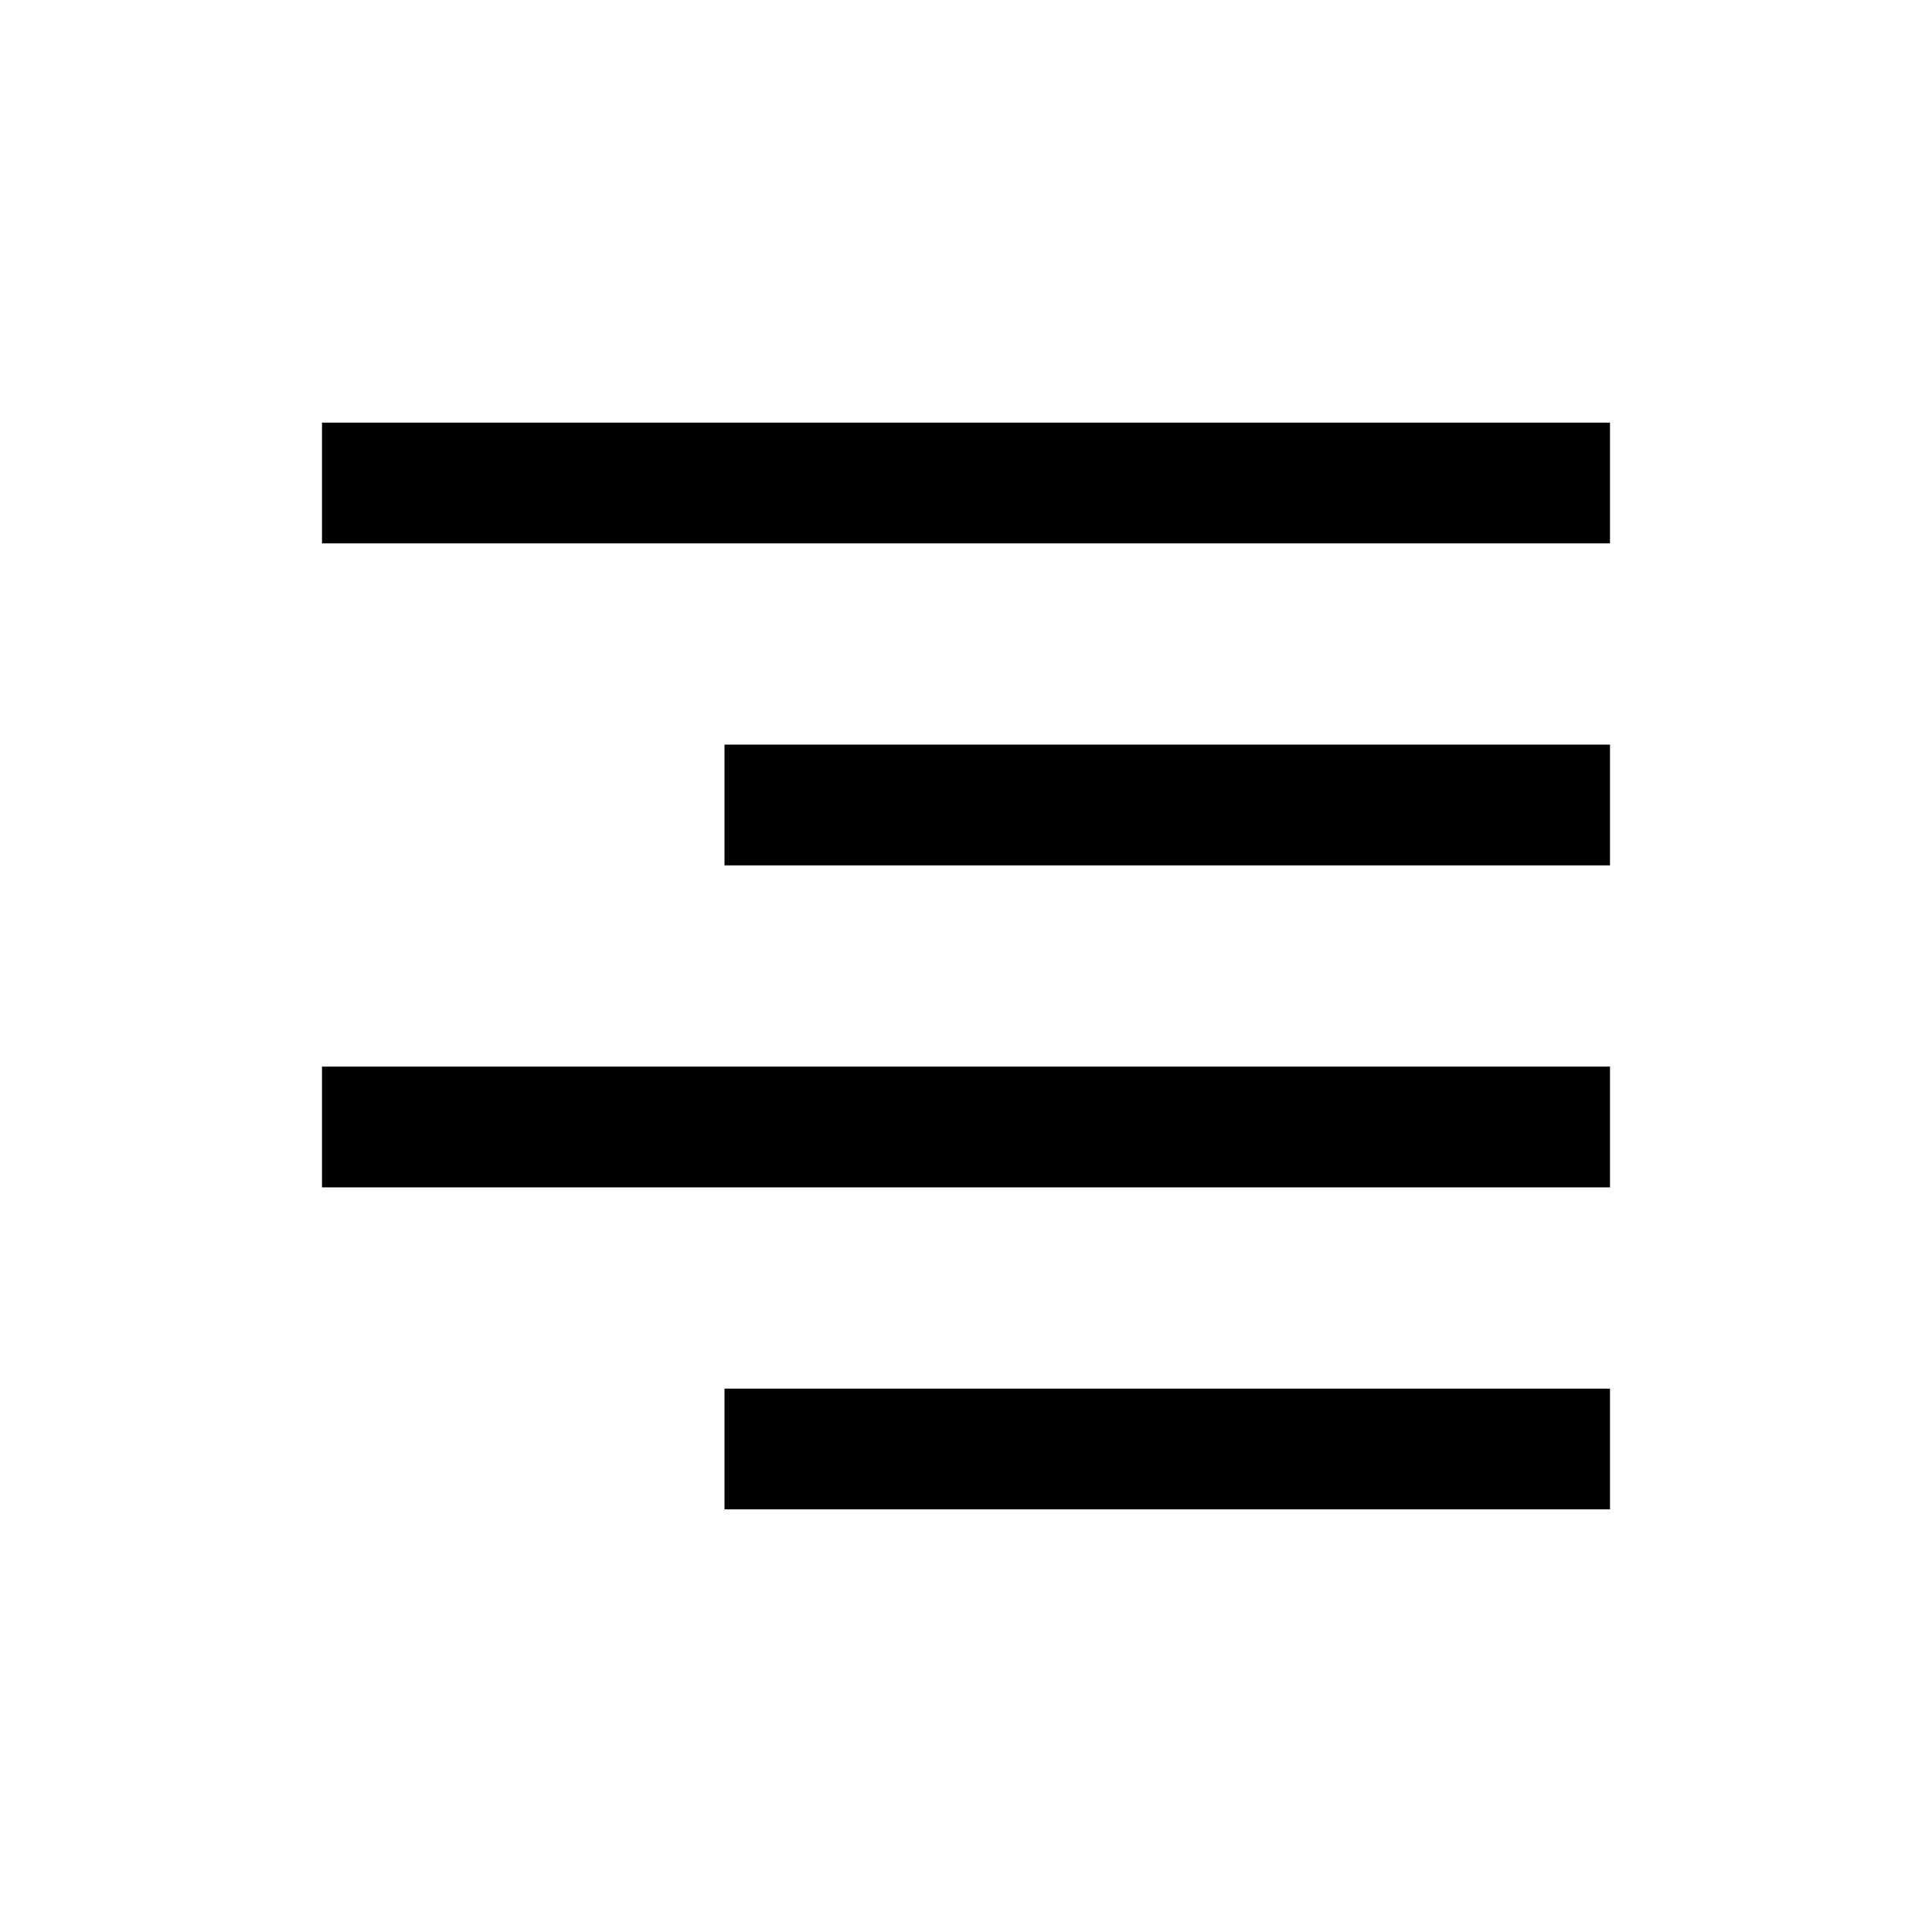 <svg xmlns="http://www.w3.org/2000/svg" width="24" height="24" viewBox="0 0 24 24">
  <path d="M4,5.25 L20,5.25 L20,6.75 L4,6.75 L4,5.25 Z M4,13.25 L20,13.25 L20,14.75 L4,14.75 L4,13.25 Z M9,9.25 L20,9.25 L20,10.75 L9,10.75 L9,9.25 Z M9,17.25 L20,17.25 L20,18.75 L9,18.75 L9,17.25 Z"/>
</svg>
